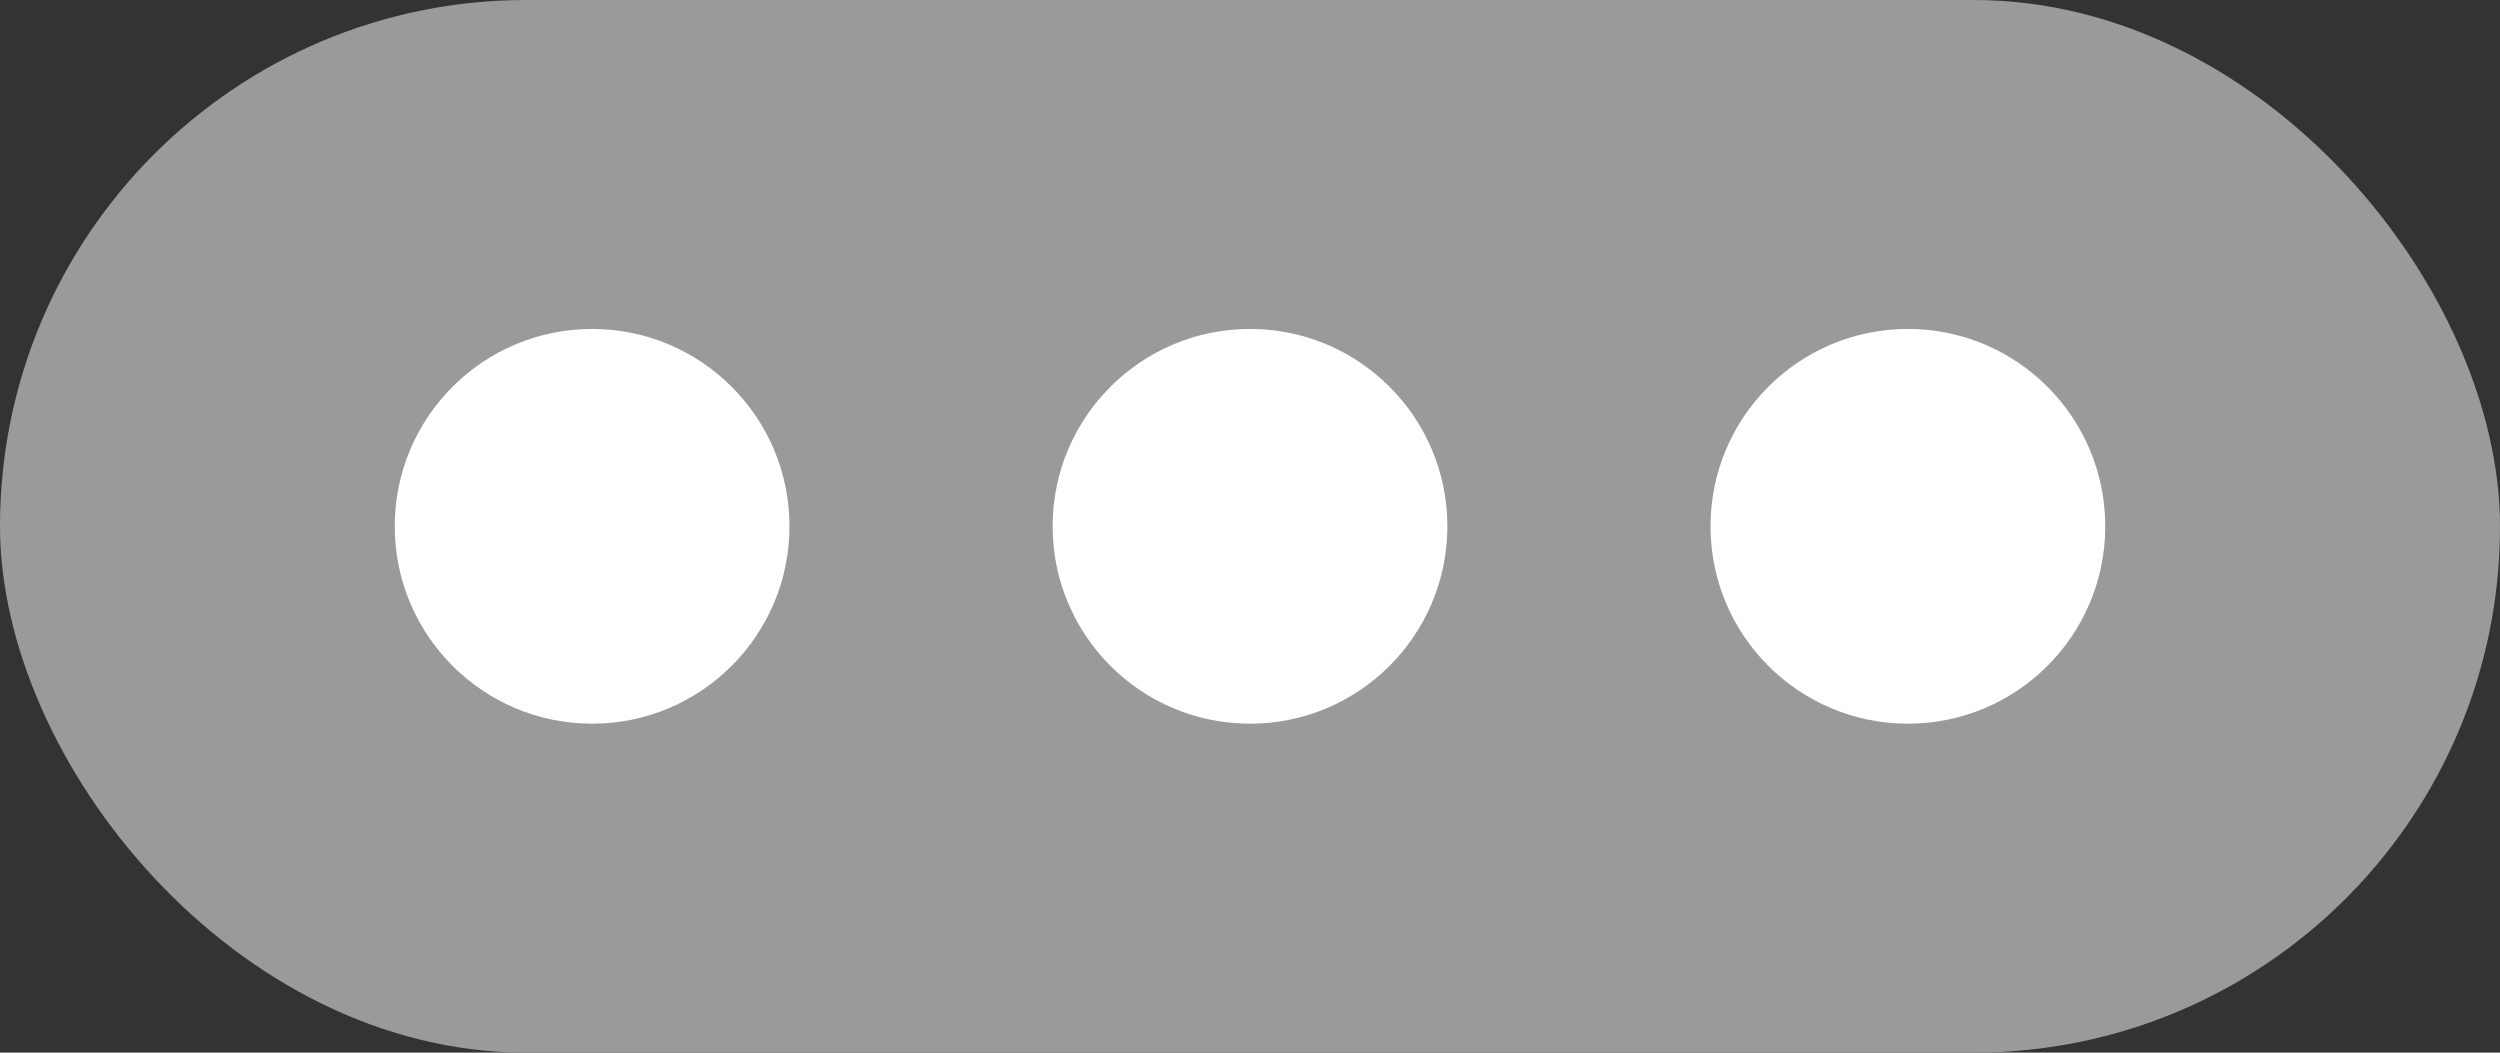 <svg xmlns="http://www.w3.org/2000/svg" viewBox="0 0 38 16">
    <rect x="0" y="0" width="38" height="16" fill="#333333" stroke="none"/>
    <defs>
        <style>
            .cls-1{fill:#9a9a9a}.cls-2{fill:#fff}
        </style>
    </defs>
    <g id="Symbol_2_15" data-name="Symbol 2 – 15" transform="translate(-377 -4933)">
        <rect id="Rectangle_161" width="38" height="16" class="cls-1" data-name="Rectangle 161" rx="8" transform="translate(377 4933)"/>
        <circle id="Ellipse_32" cx="3" cy="3" r="3" class="cls-2" data-name="Ellipse 32" transform="translate(383 4938)"/>
        <circle id="Ellipse_33" cx="3" cy="3" r="3" class="cls-2" data-name="Ellipse 33" transform="translate(393 4938)"/>
        <circle id="Ellipse_34" cx="3" cy="3" r="3" class="cls-2" data-name="Ellipse 34" transform="translate(403 4938)"/>
    </g>
</svg>
